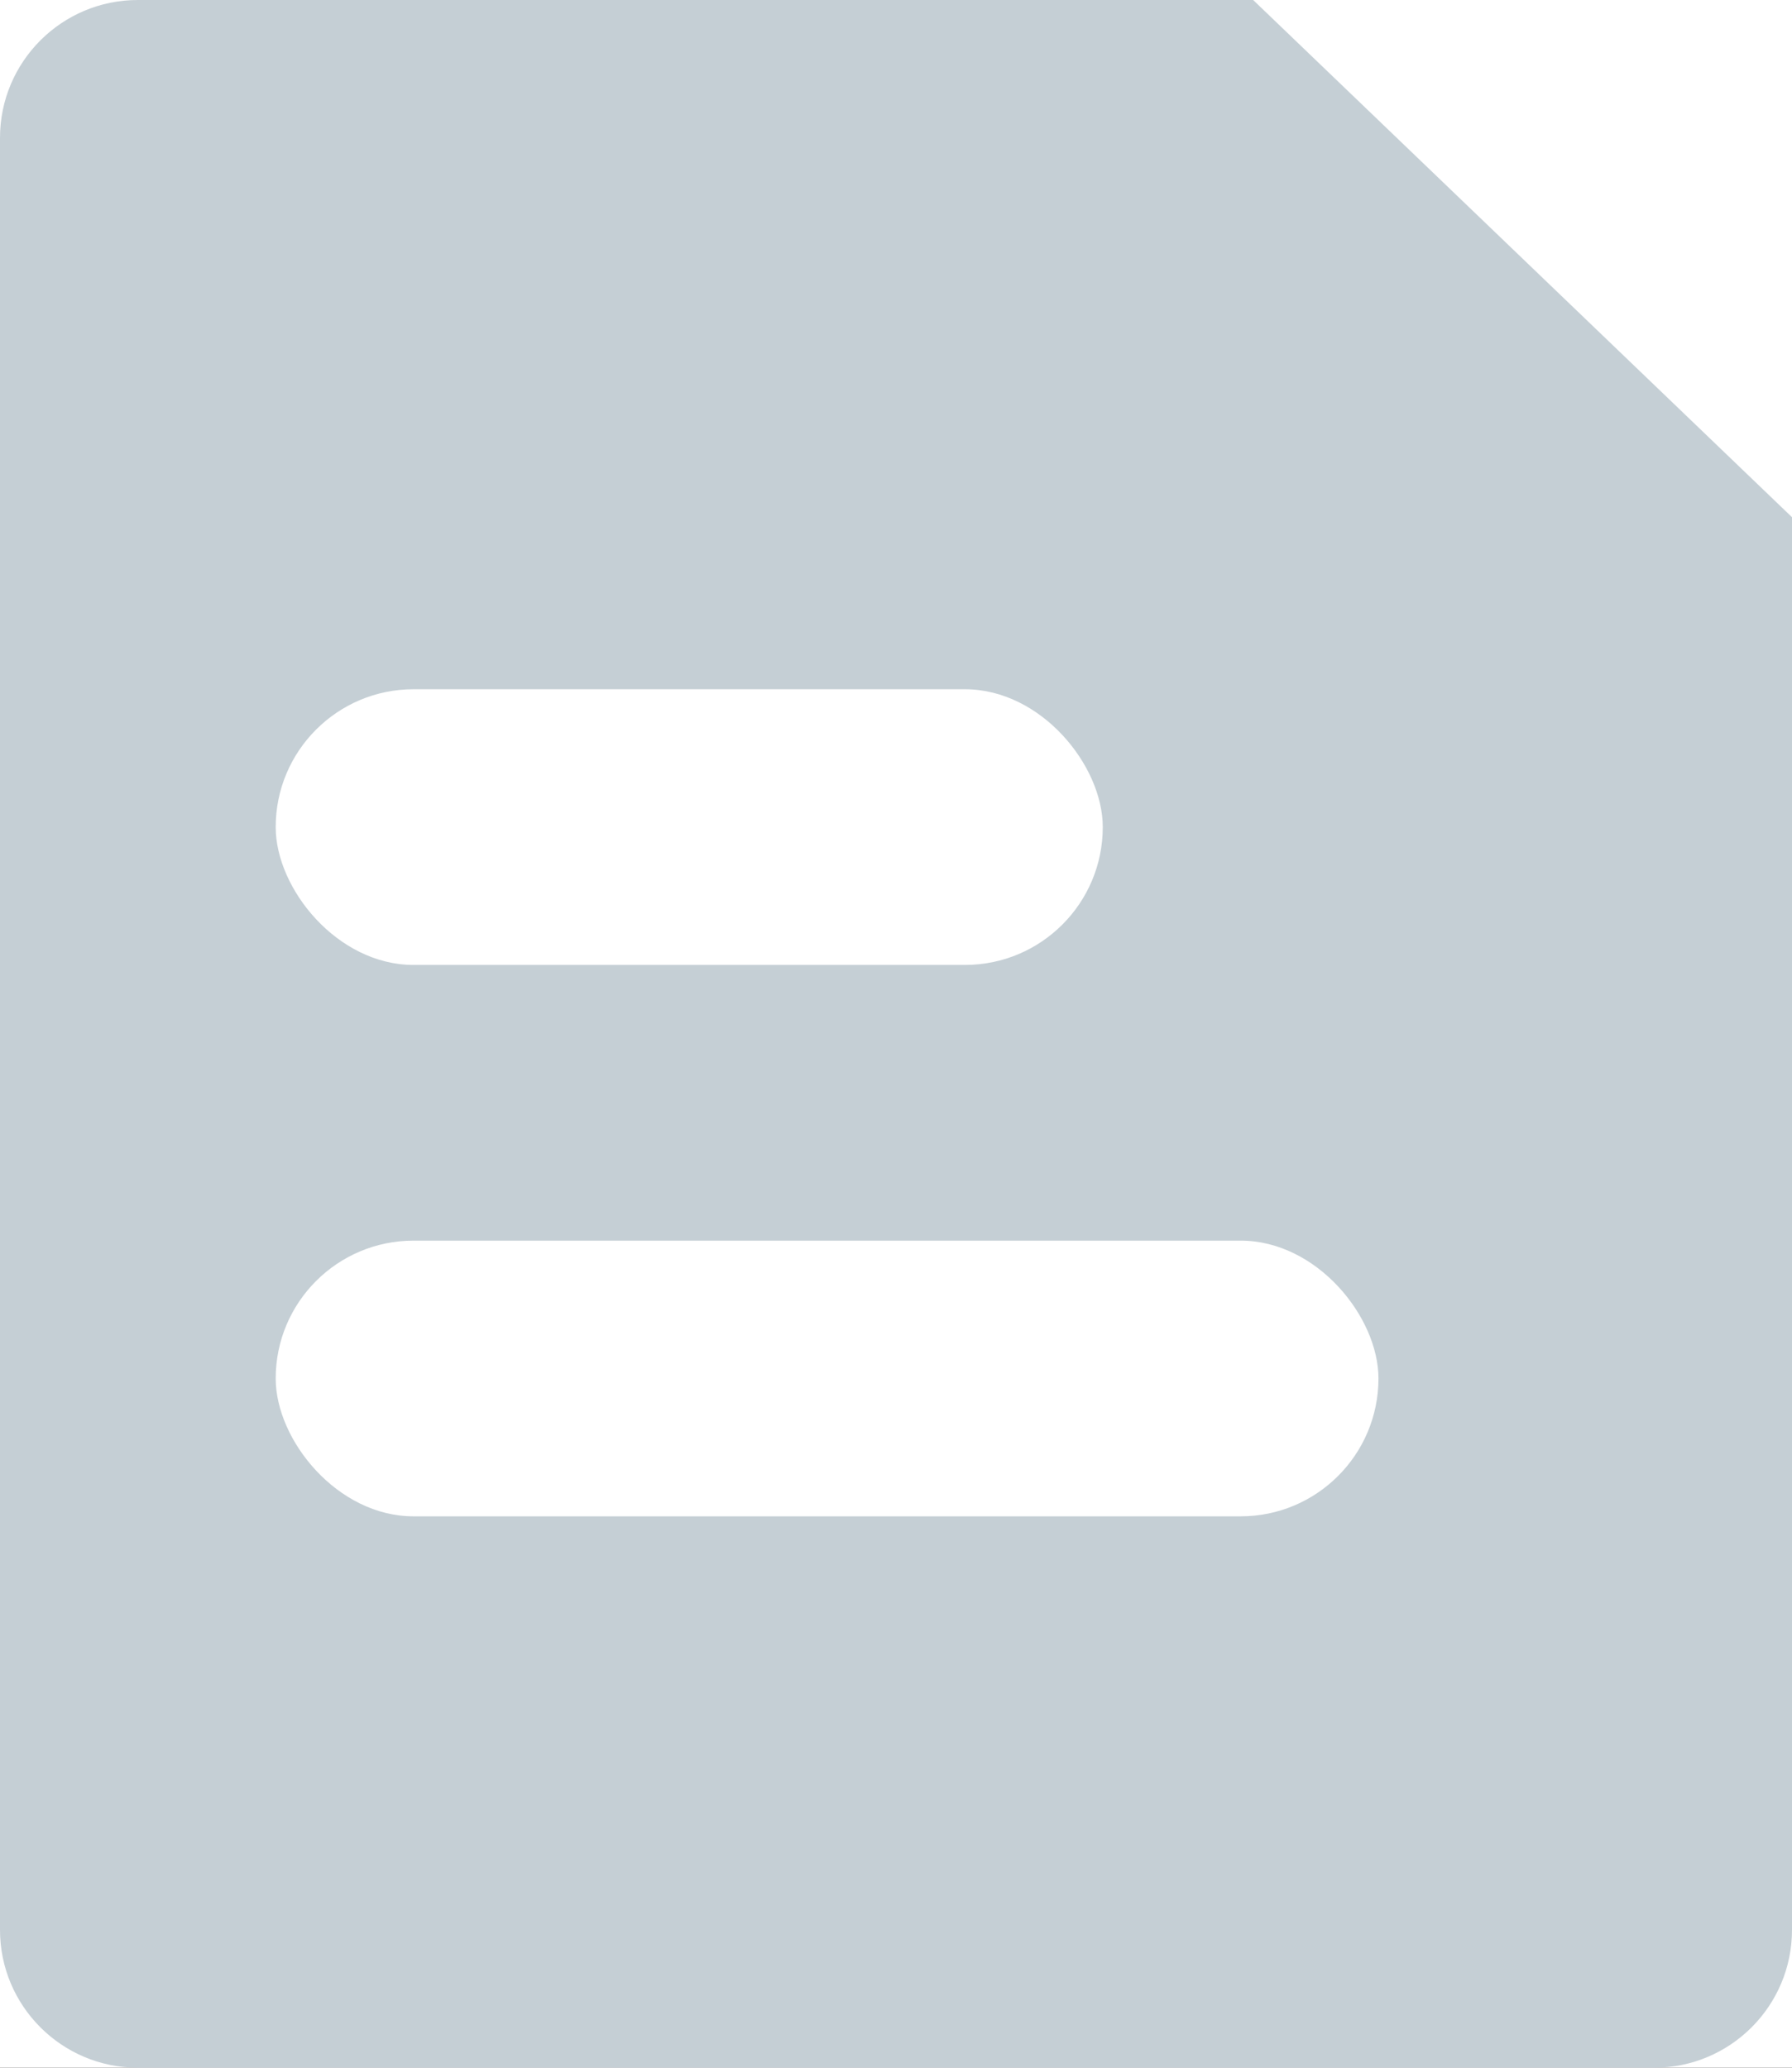 <?xml version="1.0" encoding="UTF-8"?>
<svg width="13px" height="15px" viewBox="0 0 13 15" version="1.1" xmlns="http://www.w3.org/2000/svg" xmlns:xlink="http://www.w3.org/1999/xlink">
    <rect x="0" y="0" width="13" height="15" fill="#808080" stroke="none"/>
    <!-- Generator: Sketch 60.1 (88133) - https://sketch.com -->
    <title>establish</title>
    <desc>Created with Sketch.</desc>
    <g id="v3" stroke="none" stroke-width="1" fill="none" fill-rule="evenodd">
        <g id="未登录" transform="translate(-21, -549)">
            <rect id="矩形" fill-opacity="0.6" fill="#333333" x="0" y="0" width="375" height="812"></rect>
            <rect id="矩形" fill="#FFFFFF" x="0" y="0" width="285" height="812"></rect>
            <g id="教程指南" transform="translate(21, 545)">
                <g id="establish" transform="translate(0, 4)">
                    <path d="M13,3.752 L13,14 C13,14.552 12.552,15 12,15 L1,15 C0.448,15 0,14.552 0,14 L0,1 C0,0.448 0.448,0 1,0 L9.091,0 L13,3.752 Z" id="路径" fill="#C5CFD5"></path>
                    <rect id="矩形" fill="#FFFFFF" x="2" y="5" width="6" height="2" rx="1"></rect>
                    <rect id="矩形" fill="#FFFFFF" x="2" y="9" width="8" height="2" rx="1"></rect>
                </g>
            </g>
        </g>
    </g>
</svg>